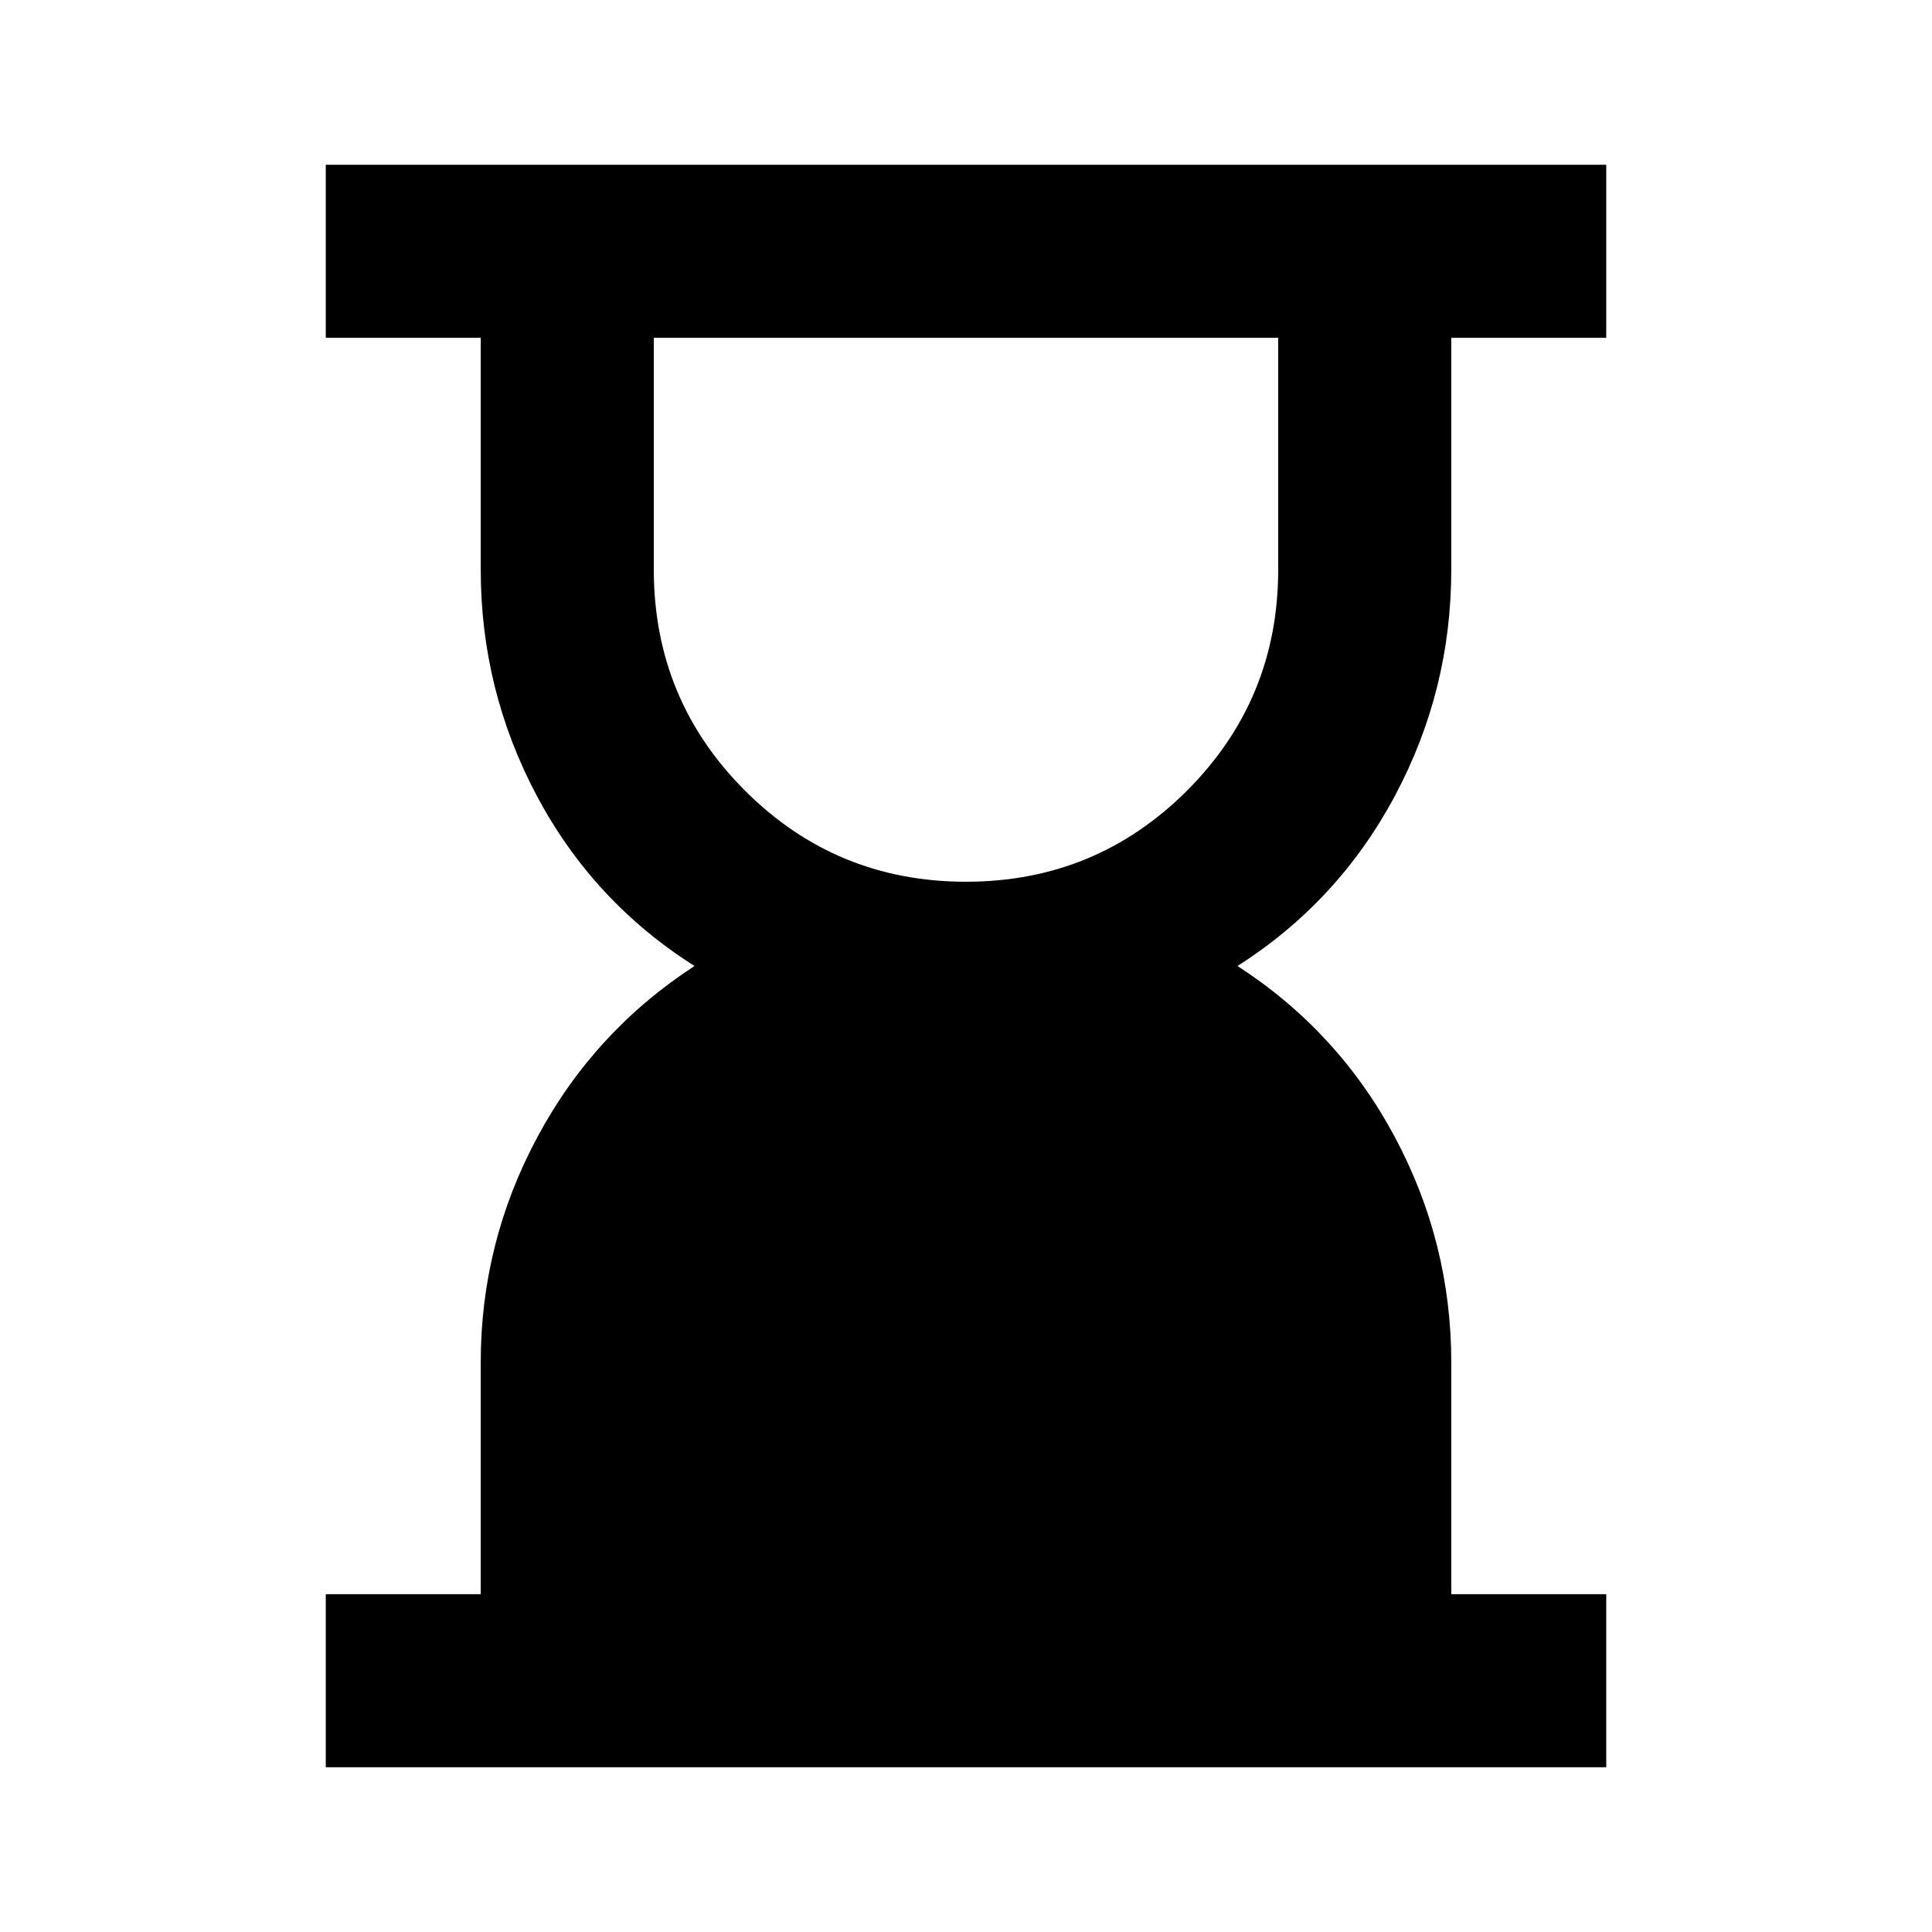 <svg xmlns="http://www.w3.org/2000/svg" height="24" viewBox="0 -960 960 960" width="24"><path d="M480-521.87q64.54 0 109.84-45.29 45.29-45.3 45.29-109.84v-115.13H324.87V-677q0 64.54 45.29 109.84 45.3 45.29 109.84 45.29Zm-318.13 440v-86h77V-283q0-59.54 28.18-112.05 28.19-52.52 78.04-84.95-50.35-31.93-78.29-84.45-27.93-52.51-27.93-112.55v-115.13h-77v-86h636.26v86h-77V-677q0 60.04-28.06 112.55Q665-511.93 614.91-480q50.09 32.43 78.16 84.95 28.06 52.51 28.06 112.05v115.13h77v86H161.87Z"/></svg>